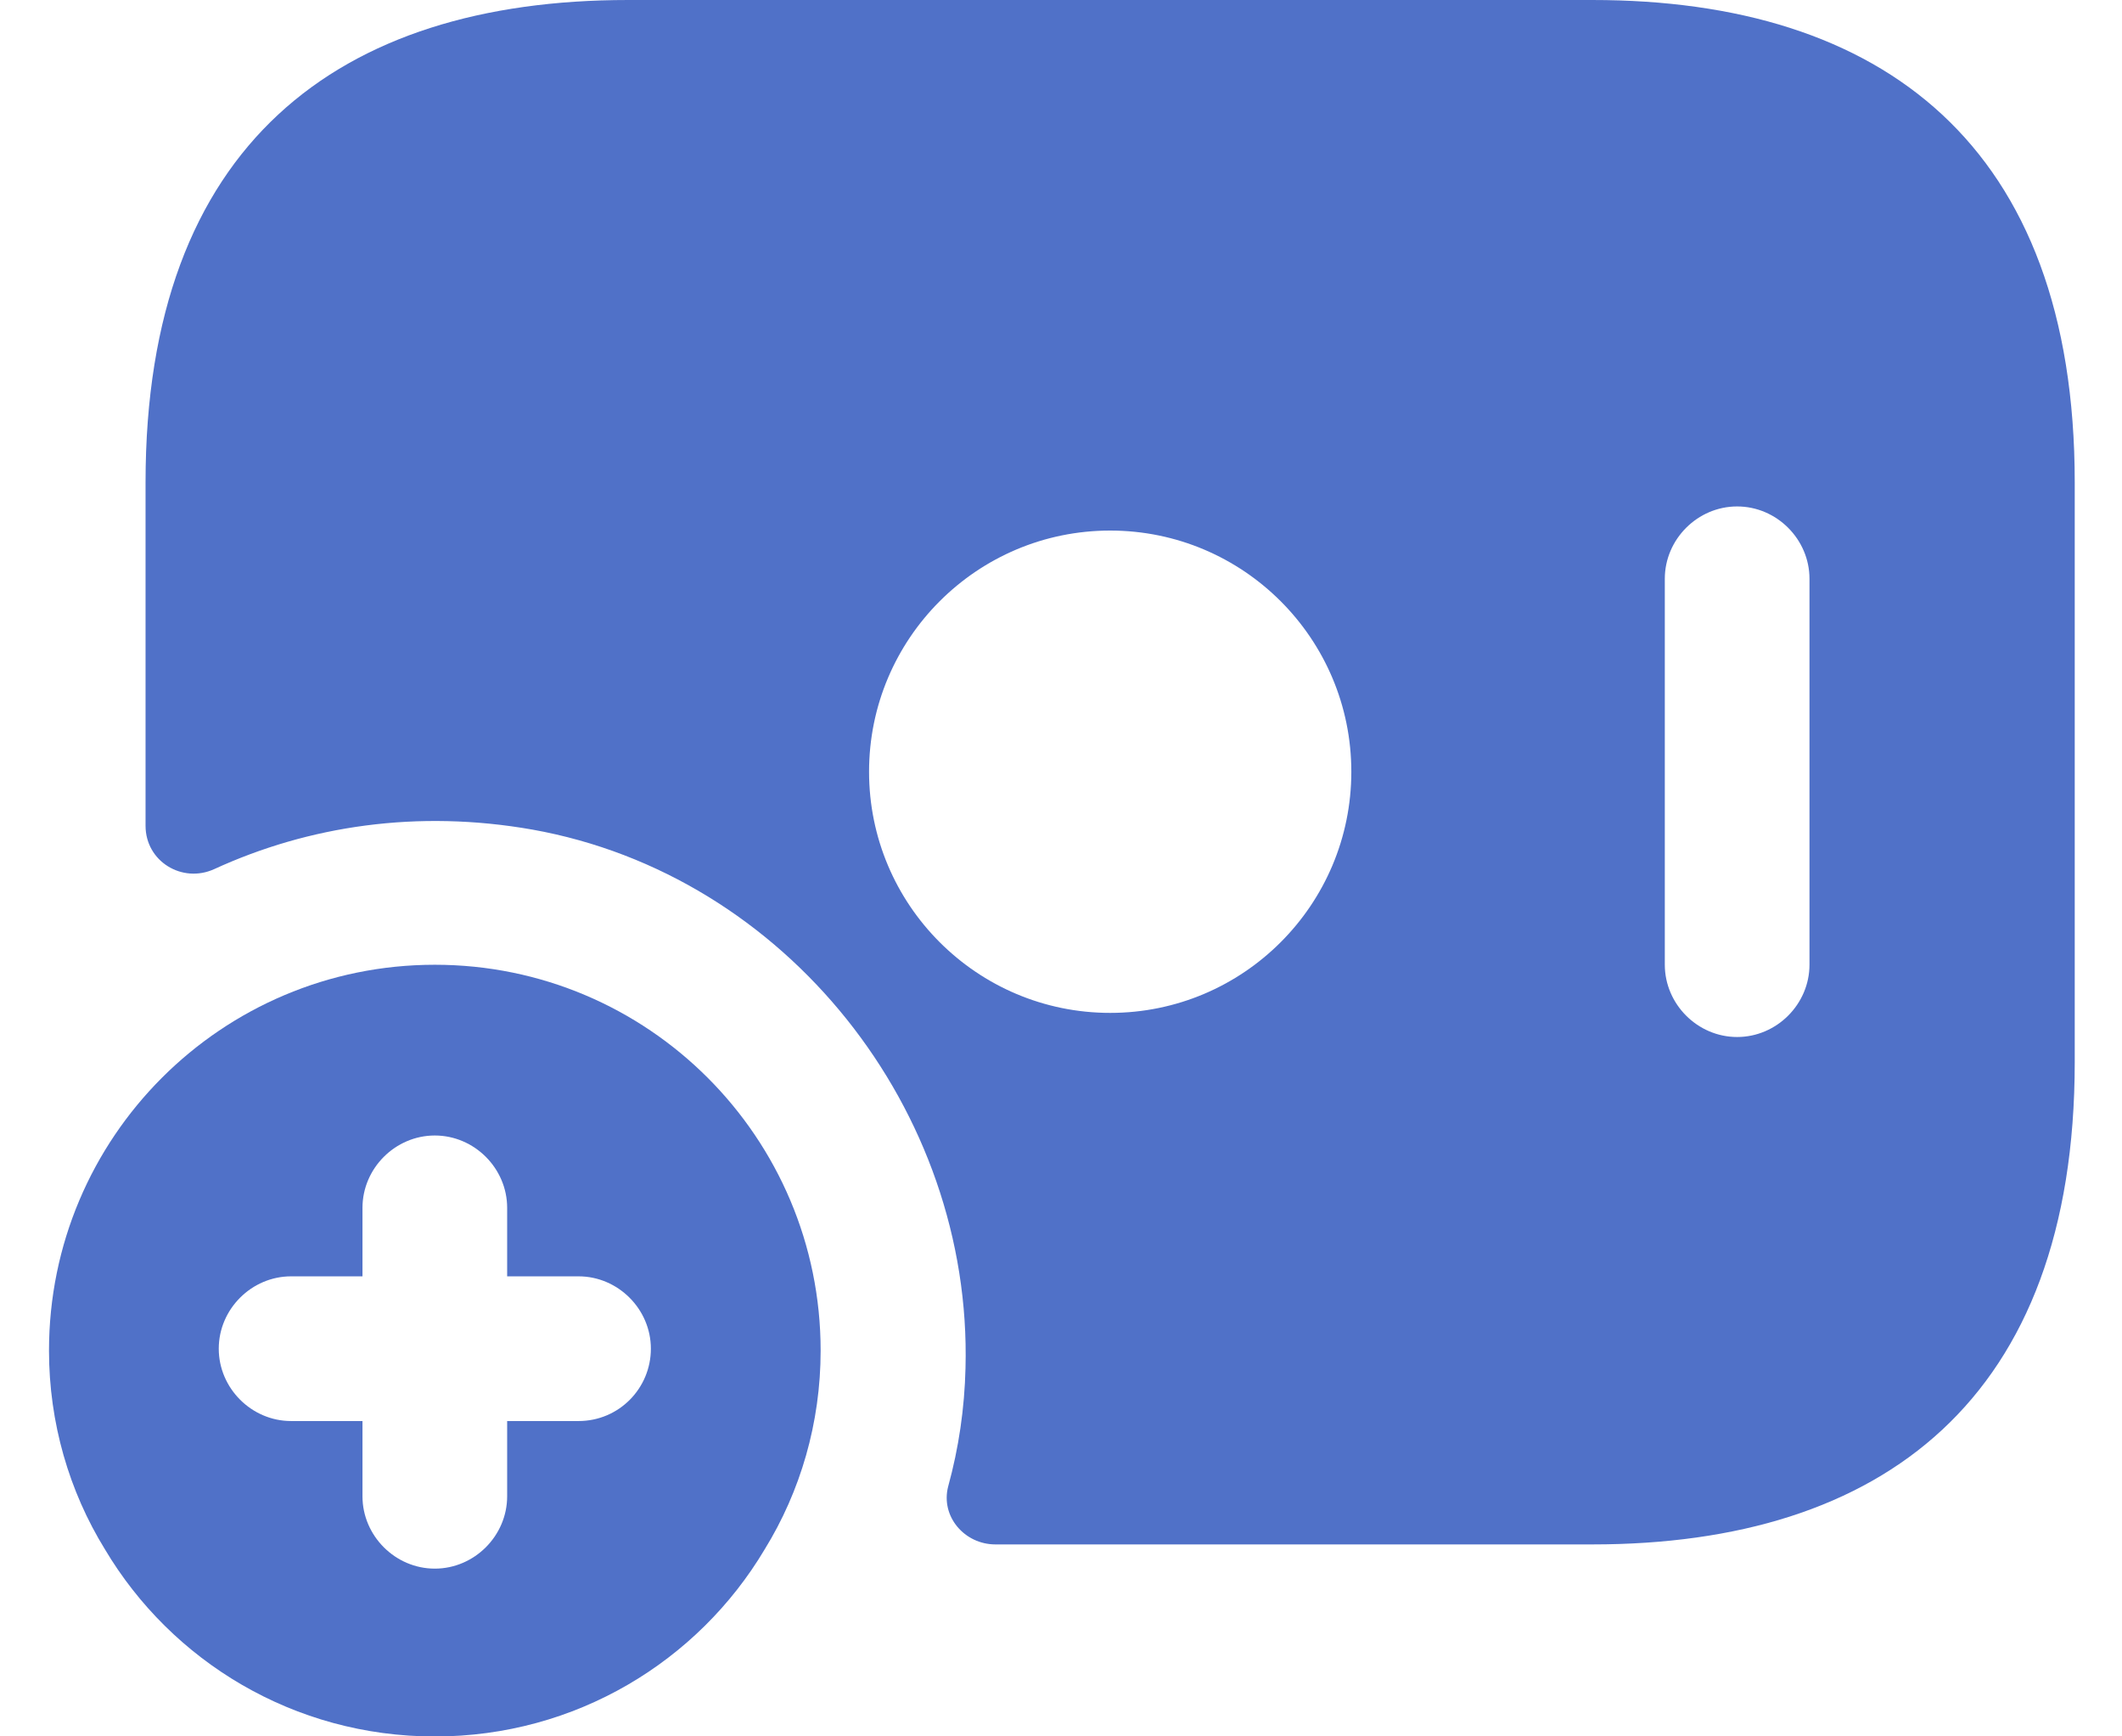 <svg width="22" height="18" viewBox="0 0 22 18" fill="none" xmlns="http://www.w3.org/2000/svg">
<path d="M16.51 4.57764e-05H6.51C3.51 4.57764e-05 1.509 1.5 1.509 5V8.56C1.509 8.93 1.889 9.16 2.22 9.01C3.2 8.56 4.33 8.39 5.52 8.6C8.15 9.07 10.08 11.51 10.01 14.18C10 14.6 9.94 15.01 9.83 15.41C9.75 15.72 10 16.01 10.32 16.01H16.51C19.51 16.01 21.51 14.51 21.51 11.01V5C21.51 1.5 19.51 4.57764e-05 16.51 4.57764e-05ZM11.51 10.5C10.13 10.5 9.01 9.38 9.01 8C9.01 6.62 10.13 5.5 11.51 5.5C12.89 5.5 14.01 6.62 14.01 8C14.01 9.38 12.89 10.5 11.51 10.5ZM18.76 10C18.76 10.41 18.42 10.75 18.01 10.75C17.6 10.75 17.26 10.41 17.26 10V6C17.26 5.59 17.6 5.25 18.01 5.25C18.42 5.25 18.76 5.59 18.76 6V10Z" fill="#5071C8"/>
<path d="M4.508 10.001C2.298 10.001 0.508 11.791 0.508 14.001C0.508 14.751 0.718 15.461 1.088 16.061C1.778 17.221 3.048 18.001 4.508 18.001C5.968 18.001 7.238 17.221 7.928 16.061C8.298 15.461 8.508 14.751 8.508 14.001C8.508 11.791 6.718 10.001 4.508 10.001ZM5.998 14.731H5.258V15.511C5.258 15.921 4.918 16.261 4.508 16.261C4.098 16.261 3.758 15.921 3.758 15.511V14.731H3.018C2.608 14.731 2.268 14.391 2.268 13.981C2.268 13.571 2.608 13.231 3.018 13.231H3.758V12.521C3.758 12.111 4.098 11.771 4.508 11.771C4.918 11.771 5.258 12.111 5.258 12.521V13.231H5.998C6.408 13.231 6.748 13.571 6.748 13.981C6.748 14.391 6.418 14.731 5.998 14.731Z" fill="#5071C8"/>
</svg>
